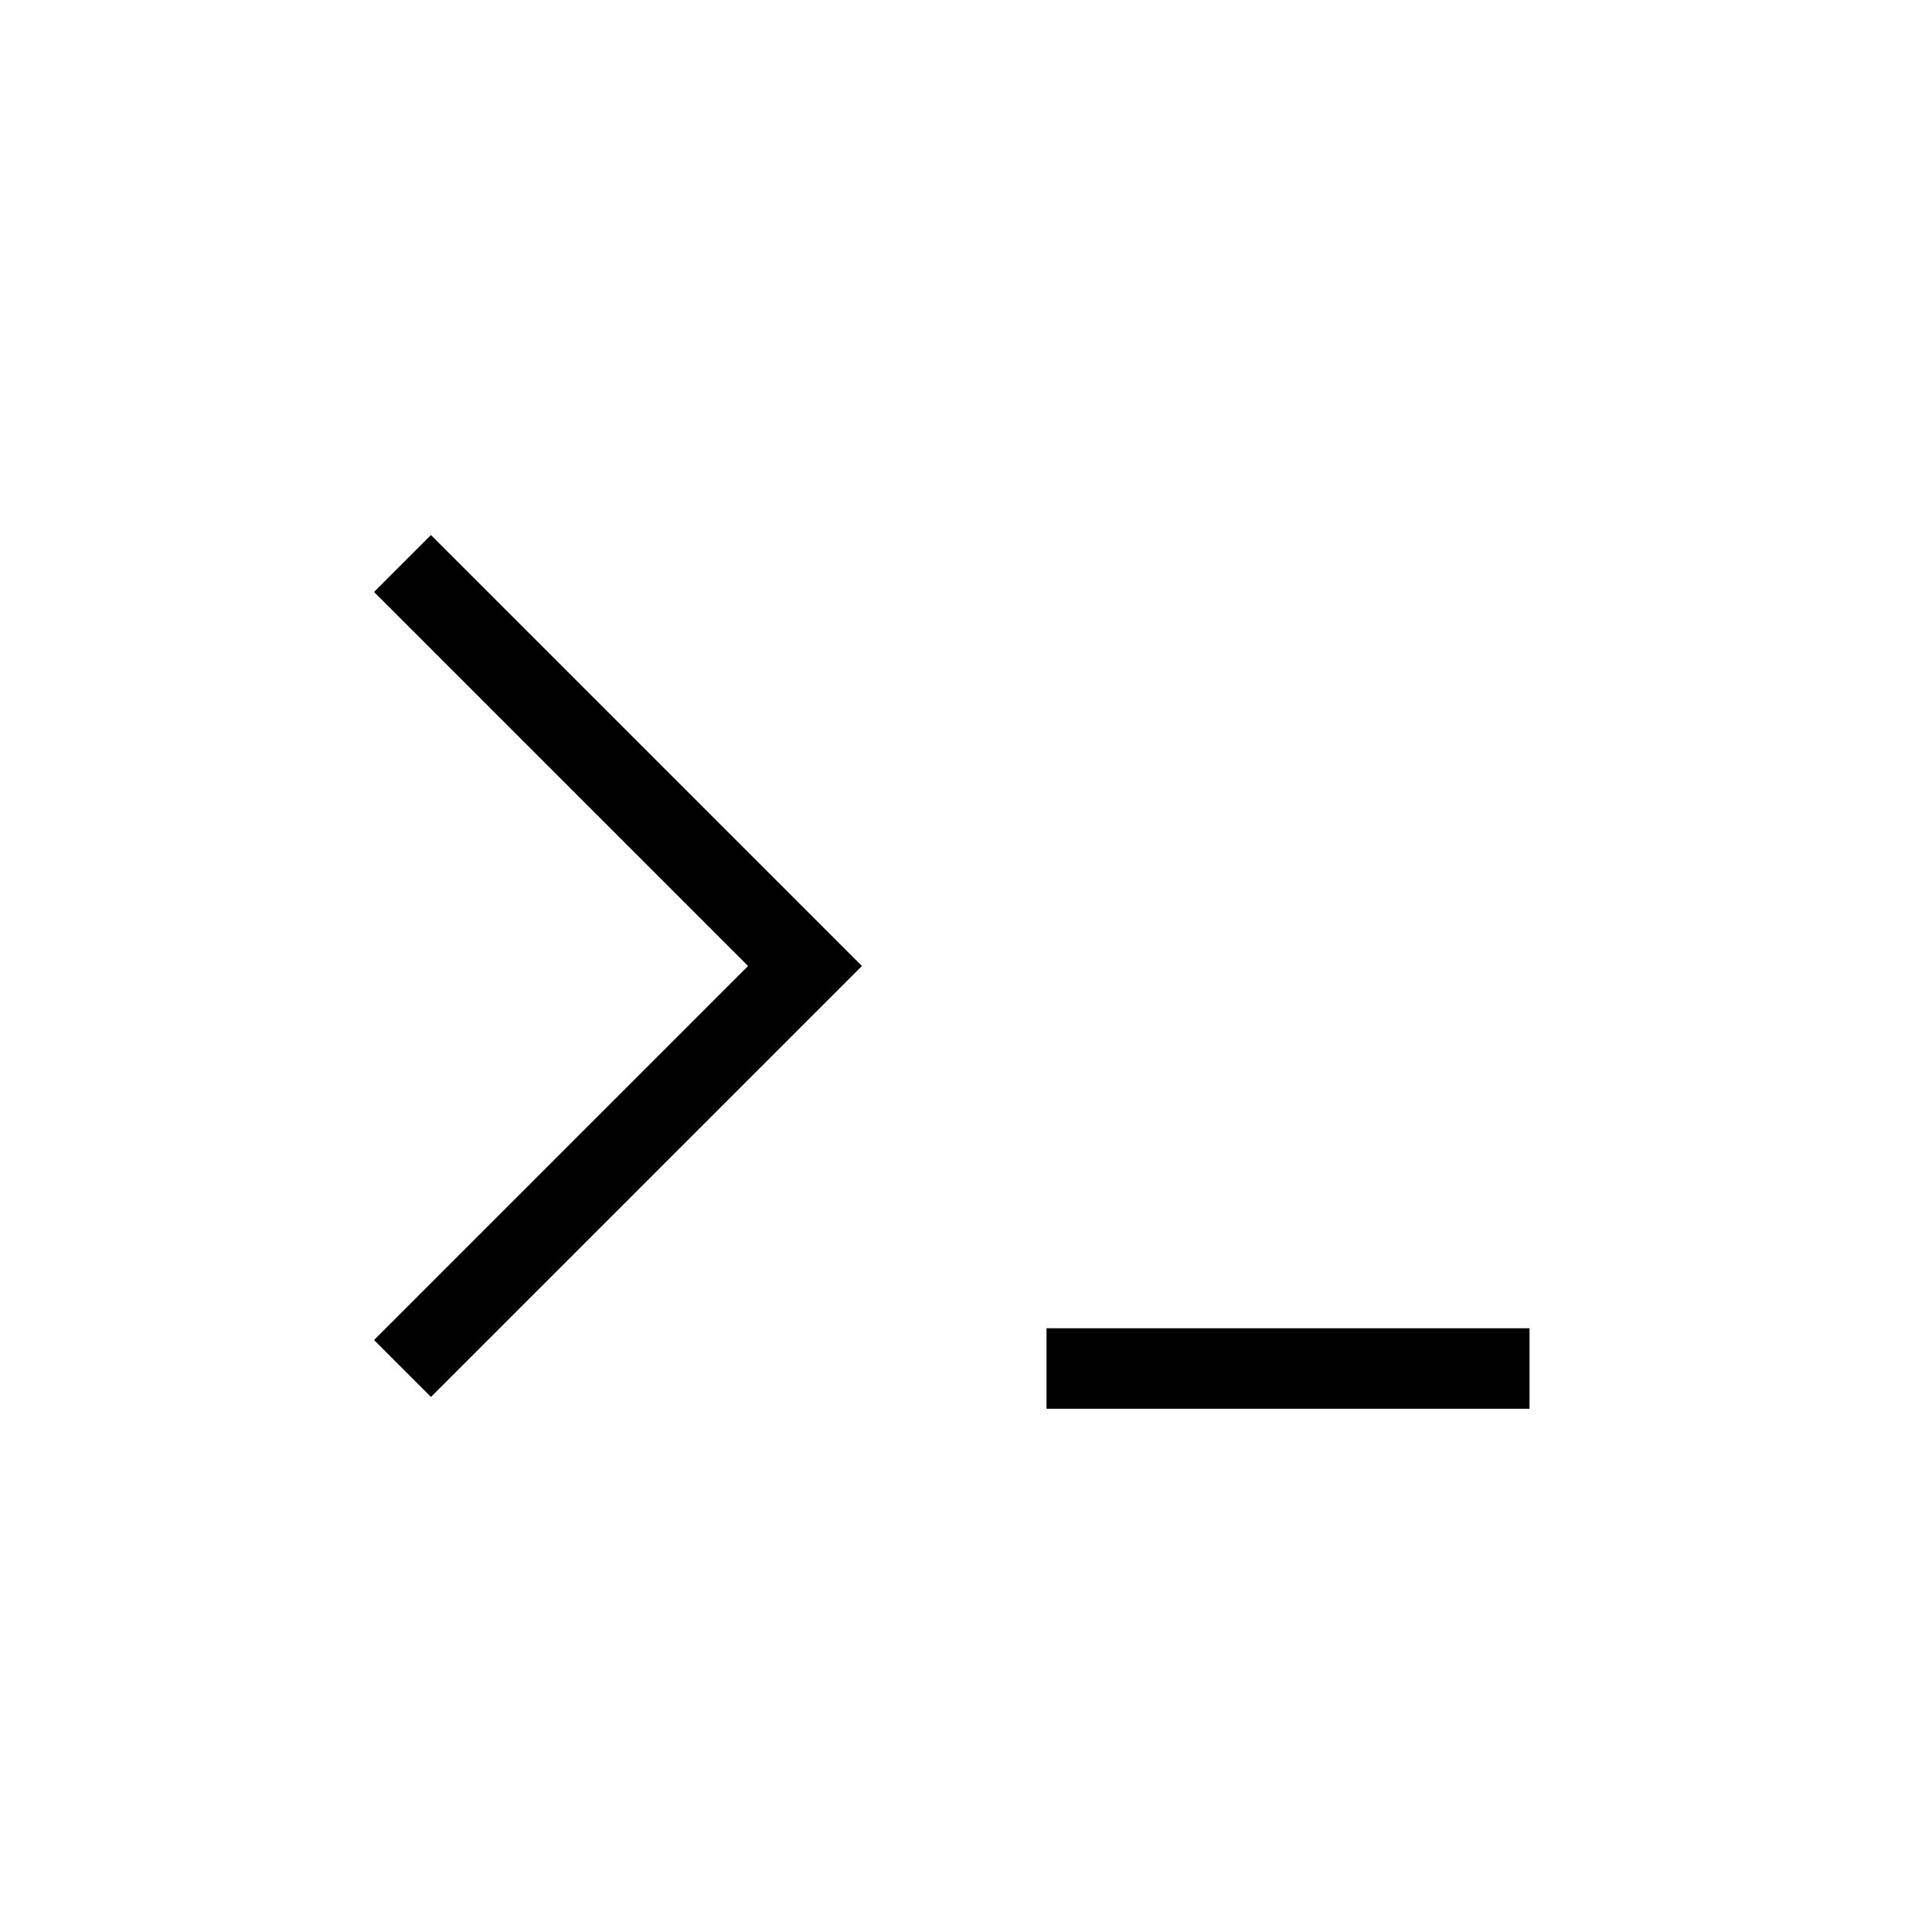 <svg xmlns="http://www.w3.org/2000/svg" viewBox="0 0 24 24" strokeWidth="2" stroke="currentColor" fill="none" strokeLinecap="round" strokeLinejoin="round">
<path stroke="none" d="M0 0h24v24H0z" fill="none"/>
<polyline points="5 7 10 12 5 17"/>
<line x1="13" y1="17" x2="19" y2="17"/>
</svg>